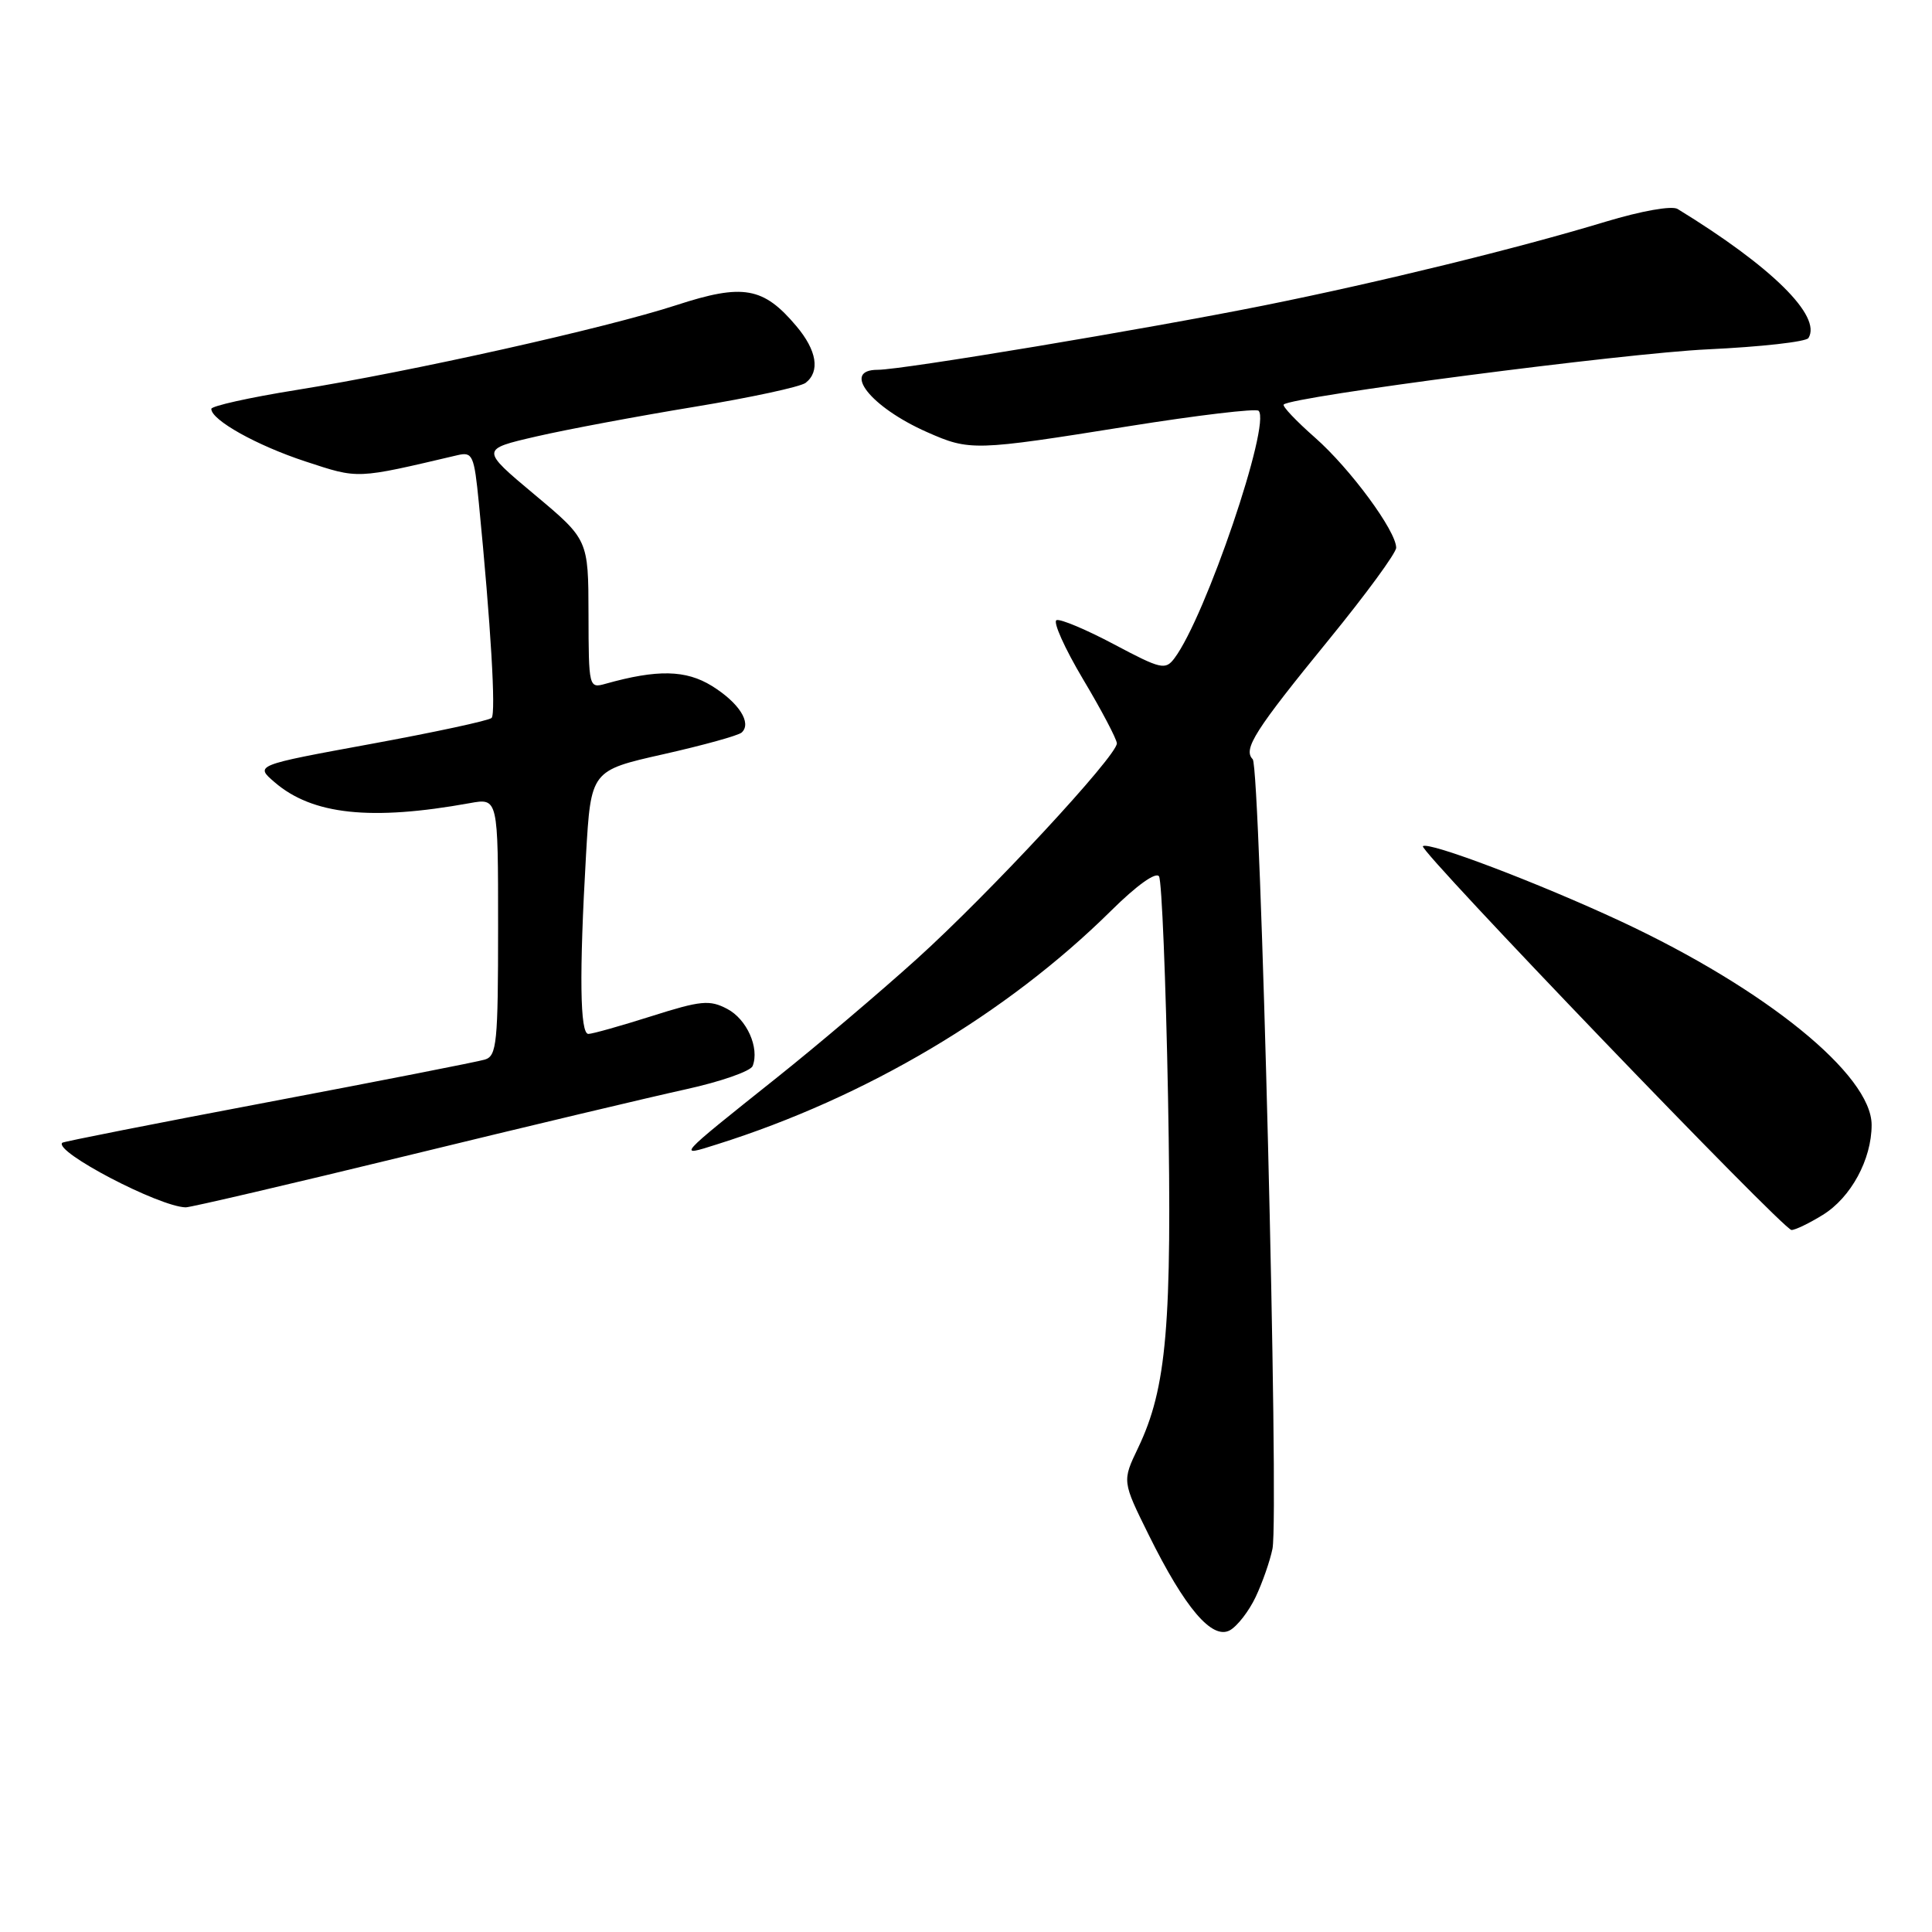 <?xml version="1.0" encoding="UTF-8" standalone="no"?>
<!DOCTYPE svg PUBLIC "-//W3C//DTD SVG 1.1//EN" "http://www.w3.org/Graphics/SVG/1.1/DTD/svg11.dtd" >
<svg xmlns="http://www.w3.org/2000/svg" xmlns:xlink="http://www.w3.org/1999/xlink" version="1.1" viewBox="0 0 256 256">
 <g >
 <path fill="currentColor"
d=" M 166.38 211.61 C 167.28 209.71 168.28 206.84 168.61 205.22 C 169.50 200.77 167.02 101.63 165.99 100.60 C 164.68 99.27 166.26 96.79 176.16 84.66 C 181.02 78.70 185.00 73.27 185.00 72.58 C 185.00 70.36 178.92 62.10 174.25 57.99 C 171.74 55.78 169.87 53.81 170.10 53.60 C 171.25 52.53 215.26 46.80 226.29 46.29 C 233.32 45.96 239.32 45.29 239.63 44.79 C 241.42 41.89 234.74 35.31 222.29 27.69 C 221.53 27.23 217.51 27.94 212.74 29.38 C 201.14 32.90 182.73 37.41 167.50 40.47 C 151.85 43.61 119.54 49.00 116.31 49.00 C 111.45 49.00 115.35 53.94 122.82 57.25 C 128.52 59.77 129.07 59.75 149.54 56.48 C 158.68 55.02 166.43 54.10 166.77 54.43 C 168.45 56.12 159.73 81.77 155.62 87.22 C 154.42 88.82 153.84 88.68 147.64 85.39 C 143.97 83.44 140.53 81.99 140.00 82.17 C 139.48 82.35 141.06 85.88 143.51 90.00 C 145.97 94.12 147.98 97.95 147.99 98.50 C 148.00 100.16 131.11 118.37 121.50 127.05 C 116.55 131.52 108.22 138.58 103.00 142.74 C 89.51 153.50 89.67 153.32 95.01 151.63 C 114.74 145.42 133.38 134.36 147.21 120.69 C 150.62 117.31 153.18 115.48 153.58 116.13 C 153.94 116.72 154.48 129.88 154.77 145.37 C 155.32 175.59 154.61 183.91 150.79 191.88 C 148.69 196.27 148.69 196.27 152.23 203.42 C 157.01 213.08 160.59 217.29 162.95 216.03 C 163.93 215.50 165.48 213.51 166.38 211.61 Z  M 241.53 160.98 C 245.26 158.68 248.00 153.63 248.00 149.06 C 248.00 142.43 233.98 131.05 214.79 122.09 C 203.87 117.00 189.23 111.44 188.54 112.13 C 187.98 112.68 236.27 162.95 237.38 162.98 C 237.87 162.99 239.73 162.09 241.53 160.98 Z  M 54.11 153.09 C 69.73 149.28 86.27 145.35 90.87 144.34 C 95.48 143.33 99.46 141.94 99.73 141.25 C 100.66 138.85 98.96 135.04 96.35 133.68 C 94.03 132.46 92.87 132.57 86.32 134.65 C 82.25 135.94 78.49 137.00 77.96 137.00 C 76.85 137.00 76.74 129.12 77.65 113.30 C 78.30 102.10 78.30 102.10 87.90 99.94 C 93.18 98.75 97.85 97.46 98.28 97.06 C 99.64 95.80 97.92 93.12 94.33 90.89 C 90.88 88.76 87.10 88.68 80.25 90.60 C 78.03 91.23 78.00 91.11 77.98 81.37 C 77.96 71.50 77.96 71.50 70.81 65.52 C 63.67 59.54 63.67 59.54 71.08 57.83 C 75.16 56.89 84.58 55.13 92.00 53.91 C 99.42 52.69 106.06 51.26 106.75 50.73 C 108.69 49.22 108.24 46.43 105.52 43.21 C 101.15 38.02 98.45 37.55 89.63 40.43 C 80.26 43.48 54.62 49.21 39.25 51.68 C 33.06 52.67 28.00 53.80 28.00 54.18 C 28.00 55.66 34.01 59.02 40.46 61.14 C 47.60 63.48 47.05 63.50 60.64 60.31 C 62.62 59.85 62.83 60.32 63.45 66.65 C 65.04 82.84 65.73 94.54 65.14 95.13 C 64.79 95.48 57.58 97.03 49.13 98.58 C 33.76 101.40 33.76 101.40 36.40 103.66 C 41.39 107.96 49.15 108.79 62.25 106.42 C 66.00 105.74 66.00 105.74 66.00 122.80 C 66.00 138.18 65.83 139.92 64.25 140.40 C 63.29 140.69 50.35 143.23 35.51 146.04 C 20.66 148.85 8.39 151.27 8.25 151.42 C 7.08 152.58 21.07 159.90 24.61 159.98 C 25.22 159.99 38.50 156.89 54.11 153.09 Z "/>
</g>
</svg>